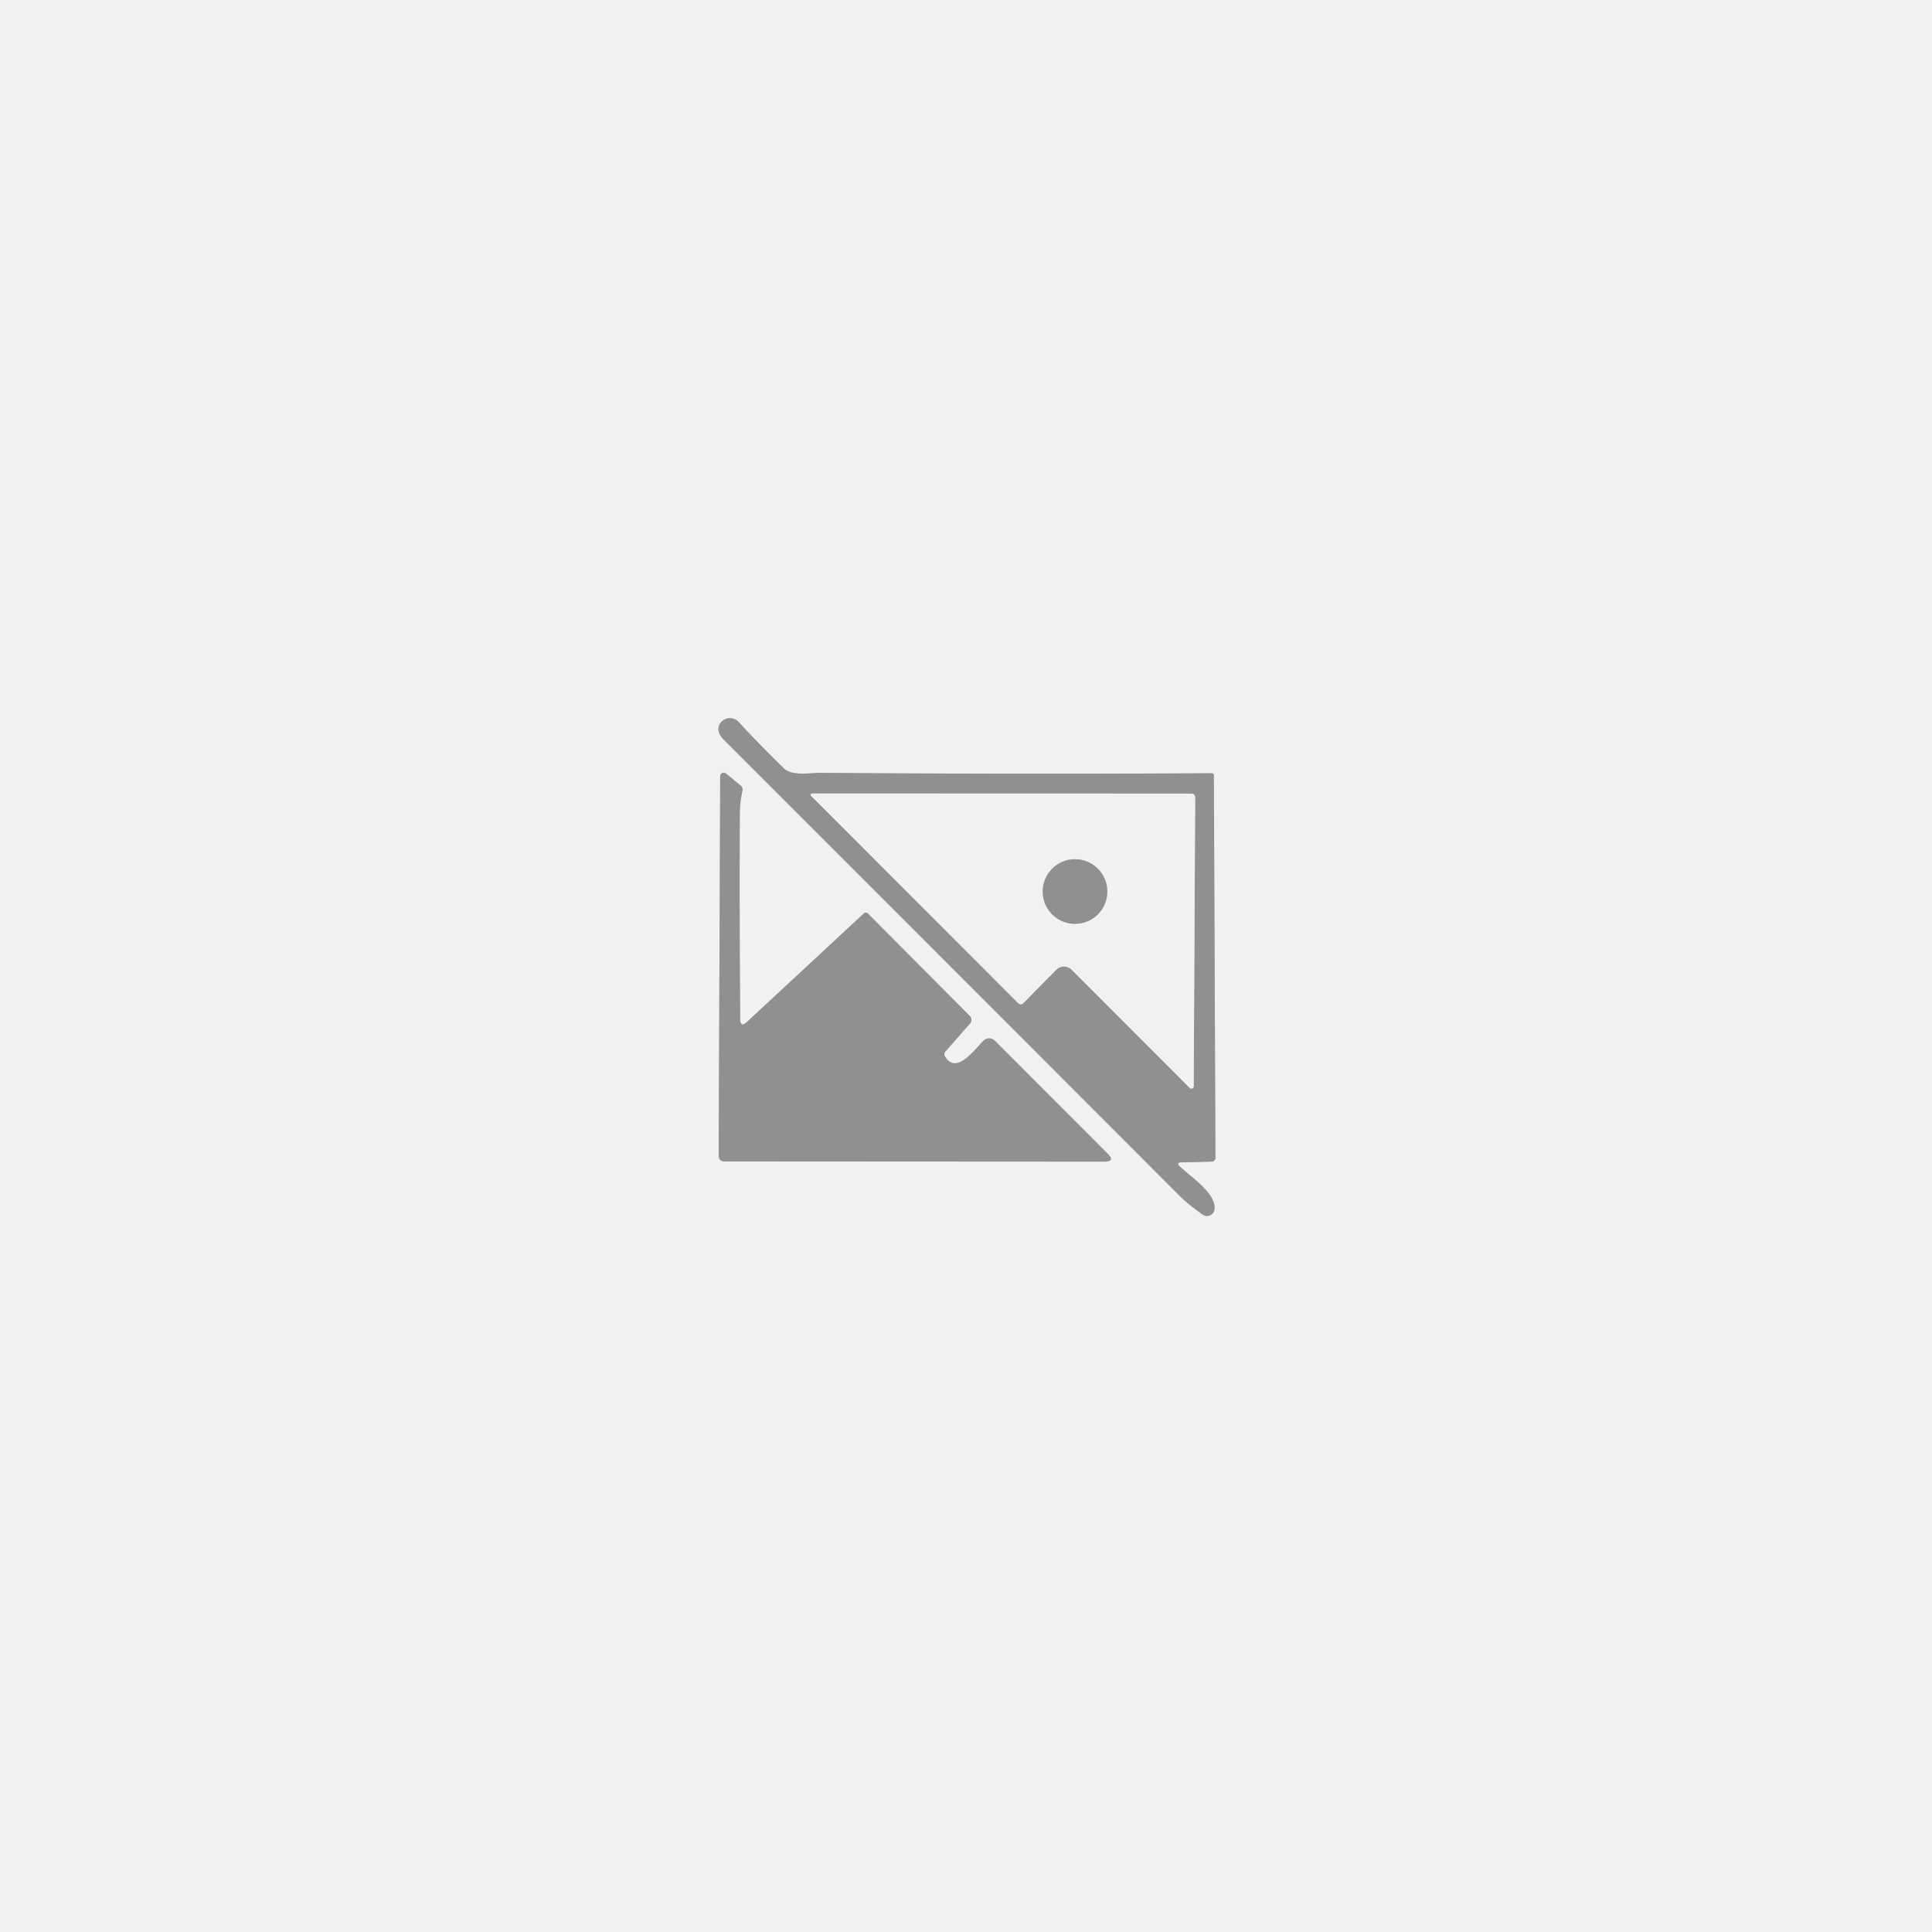 <?xml version="1.0" encoding="UTF-8" standalone="no"?>
<!DOCTYPE svg PUBLIC "-//W3C//DTD SVG 1.1//EN" "http://www.w3.org/Graphics/SVG/1.1/DTD/svg11.dtd">
<svg xmlns="http://www.w3.org/2000/svg" version="1.1" viewBox="0.00 0.00 350.00 350.00">
<rect x="0.00" y="0.00" width="350.00" height="350.00" fill="#333333" stroke="none"/>
<g stroke-width="2.00" fill="none" stroke-linecap="butt">
<path stroke="#c1c1c1" vector-effect="non-scaling-stroke" d="
  M 214.03 210.57
  L 219.51 210.44
  A 0.70 0.69 89.6 0 0 220.19 209.74
  L 219.90 140.45
  A 0.38 0.37 0.0 0 0 219.52 140.08
  Q 184.06 140.28 148.51 140.01
  C 147.05 140.00 143.50 140.65 142.04 139.23
  Q 137.60 134.90 133.79 130.78
  A 2.11 2.11 0.0 0 0 130.28 131.42
  Q 129.78 132.66 131.19 134.07
  Q 172.38 175.26 213.53 216.47
  Q 215.29 218.23 217.89 220.03
  A 1.36 1.35 20.0 0 0 220.02 219.04
  C 220.28 216.11 215.70 213.22 213.74 211.31
  Q 213.01 210.60 214.03 210.57"
/>
<path stroke="#c1c1c1" vector-effect="non-scaling-stroke" d="
  M 135.35 185.11
  Q 134.10 186.27 134.09 184.56
  Q 133.94 165.26 134.02 147.50
  Q 134.03 145.39 134.49 143.29
  Q 134.62 142.68 134.14 142.29
  L 131.54 140.14
  A 0.65 0.65 0.0 0 0 130.47 140.64
  L 130.20 209.30
  Q 130.20 210.40 131.30 210.40
  L 200.06 210.44
  Q 202.10 210.44 200.66 208.99
  L 180.24 188.54
  A 1.48 1.47 -45.1 0 0 178.14 188.55
  C 176.56 190.14 173.21 194.84 171.19 191.37
  A 0.74 0.73 -40.1 0 1 171.27 190.50
  L 175.73 185.41
  A 0.99 0.99 0.0 0 0 175.69 184.05
  L 157.24 165.50
  A 0.55 0.54 -43.8 0 0 156.48 165.49
  L 135.35 185.11"
/>
<path stroke="#c1c1c1" vector-effect="non-scaling-stroke" d="
  M 194.16 175.69
  L 215.54 197.10
  A 0.42 0.42 0.0 0 0 216.25 196.81
  L 216.52 144.52
  Q 216.53 143.77 215.77 143.77
  L 147.32 143.75
  Q 146.51 143.75 147.08 144.32
  L 184.44 181.72
  Q 184.92 182.20 185.40 181.71
  L 191.32 175.70
  A 2.00 1.99 -45.1 0 1 194.16 175.69"
/>
<path stroke="#c1c1c1" vector-effect="non-scaling-stroke" d="
  M 200.60 161.51
  A 5.85 5.85 0.0 0 0 194.75 155.66
  A 5.85 5.85 0.0 0 0 188.90 161.51
  A 5.85 5.85 0.0 0 0 194.75 167.36
  A 5.85 5.85 0.0 0 0 200.60 161.51"
/>
</g>
<path fill="#f1f1f1" d="
  M 0.00 0.00
  L 350.00 0.00
  L 350.00 350.00
  L 0.00 350.00
  L 0.00 0.00
  Z
  M 214.03 210.57
  L 219.51 210.44
  A 0.70 0.69 89.6 0 0 220.19 209.74
  L 219.90 140.45
  A 0.38 0.37 0.0 0 0 219.52 140.08
  Q 184.06 140.28 148.51 140.01
  C 147.05 140.00 143.50 140.65 142.04 139.23
  Q 137.60 134.90 133.79 130.78
  A 2.11 2.11 0.0 0 0 130.28 131.42
  Q 129.78 132.66 131.19 134.07
  Q 172.38 175.26 213.53 216.47
  Q 215.29 218.23 217.89 220.03
  A 1.36 1.35 20.0 0 0 220.02 219.04
  C 220.28 216.11 215.70 213.22 213.74 211.31
  Q 213.01 210.60 214.03 210.57
  Z
  M 135.35 185.11
  Q 134.10 186.27 134.09 184.56
  Q 133.94 165.26 134.02 147.50
  Q 134.03 145.39 134.49 143.29
  Q 134.62 142.68 134.14 142.29
  L 131.54 140.14
  A 0.65 0.65 0.0 0 0 130.47 140.64
  L 130.20 209.30
  Q 130.20 210.40 131.30 210.40
  L 200.06 210.44
  Q 202.10 210.44 200.66 208.99
  L 180.24 188.54
  A 1.48 1.47 -45.1 0 0 178.14 188.55
  C 176.56 190.14 173.21 194.84 171.19 191.37
  A 0.74 0.73 -40.1 0 1 171.27 190.50
  L 175.73 185.41
  A 0.99 0.99 0.0 0 0 175.69 184.05
  L 157.24 165.50
  A 0.55 0.54 -43.8 0 0 156.48 165.49
  L 135.35 185.11
  Z"
/>
<path fill="#909090" d="
  M 213.74 211.31
  C 215.70 213.22 220.28 216.11 220.02 219.04
  A 1.36 1.35 20.0 0 1 217.89 220.03
  Q 215.29 218.23 213.53 216.47
  Q 172.38 175.26 131.19 134.07
  Q 129.78 132.66 130.28 131.42
  A 2.11 2.11 0.0 0 1 133.79 130.78
  Q 137.60 134.90 142.04 139.23
  C 143.50 140.65 147.05 140.00 148.51 140.01
  Q 184.06 140.28 219.52 140.08
  A 0.38 0.37 0.0 0 1 219.90 140.45
  L 220.19 209.74
  A 0.70 0.69 89.6 0 1 219.51 210.44
  L 214.03 210.57
  Q 213.01 210.60 213.74 211.31
  Z
  M 194.16 175.69
  L 215.54 197.10
  A 0.42 0.42 0.0 0 0 216.25 196.81
  L 216.52 144.52
  Q 216.53 143.77 215.77 143.77
  L 147.32 143.75
  Q 146.51 143.75 147.08 144.32
  L 184.44 181.72
  Q 184.92 182.20 185.40 181.71
  L 191.32 175.70
  A 2.00 1.99 -45.1 0 1 194.16 175.69
  Z"
/>
<path fill="#909090" d="
  M 135.35 185.11
  L 156.48 165.49
  A 0.55 0.54 -43.8 0 1 157.24 165.50
  L 175.69 184.05
  A 0.99 0.99 0.0 0 1 175.73 185.41
  L 171.27 190.50
  A 0.74 0.73 -40.1 0 0 171.19 191.37
  C 173.21 194.84 176.56 190.14 178.14 188.55
  A 1.48 1.47 -45.1 0 1 180.24 188.54
  L 200.66 208.99
  Q 202.10 210.44 200.06 210.44
  L 131.30 210.40
  Q 130.20 210.40 130.20 209.30
  L 130.47 140.64
  A 0.65 0.65 0.0 0 1 131.54 140.14
  L 134.14 142.29
  Q 134.62 142.68 134.49 143.29
  Q 134.03 145.39 134.02 147.50
  Q 133.94 165.26 134.09 184.56
  Q 134.10 186.27 135.35 185.11
  Z"
/>
<path fill="#f1f1f1" d="
  M 194.16 175.69
  A 2.00 1.99 -45.1 0 0 191.32 175.70
  L 185.40 181.71
  Q 184.92 182.20 184.44 181.72
  L 147.08 144.32
  Q 146.51 143.75 147.32 143.75
  L 215.77 143.77
  Q 216.53 143.77 216.52 144.52
  L 216.25 196.81
  A 0.42 0.42 0.0 0 1 215.54 197.10
  L 194.16 175.69
  Z
  M 200.60 161.51
  A 5.85 5.85 0.0 0 0 194.75 155.66
  A 5.85 5.85 0.0 0 0 188.90 161.51
  A 5.85 5.85 0.0 0 0 194.75 167.36
  A 5.85 5.85 0.0 0 0 200.60 161.51
  Z"
/>
<circle fill="#909090" cx="194.75" cy="161.51" r="5.85"/>
</svg>
